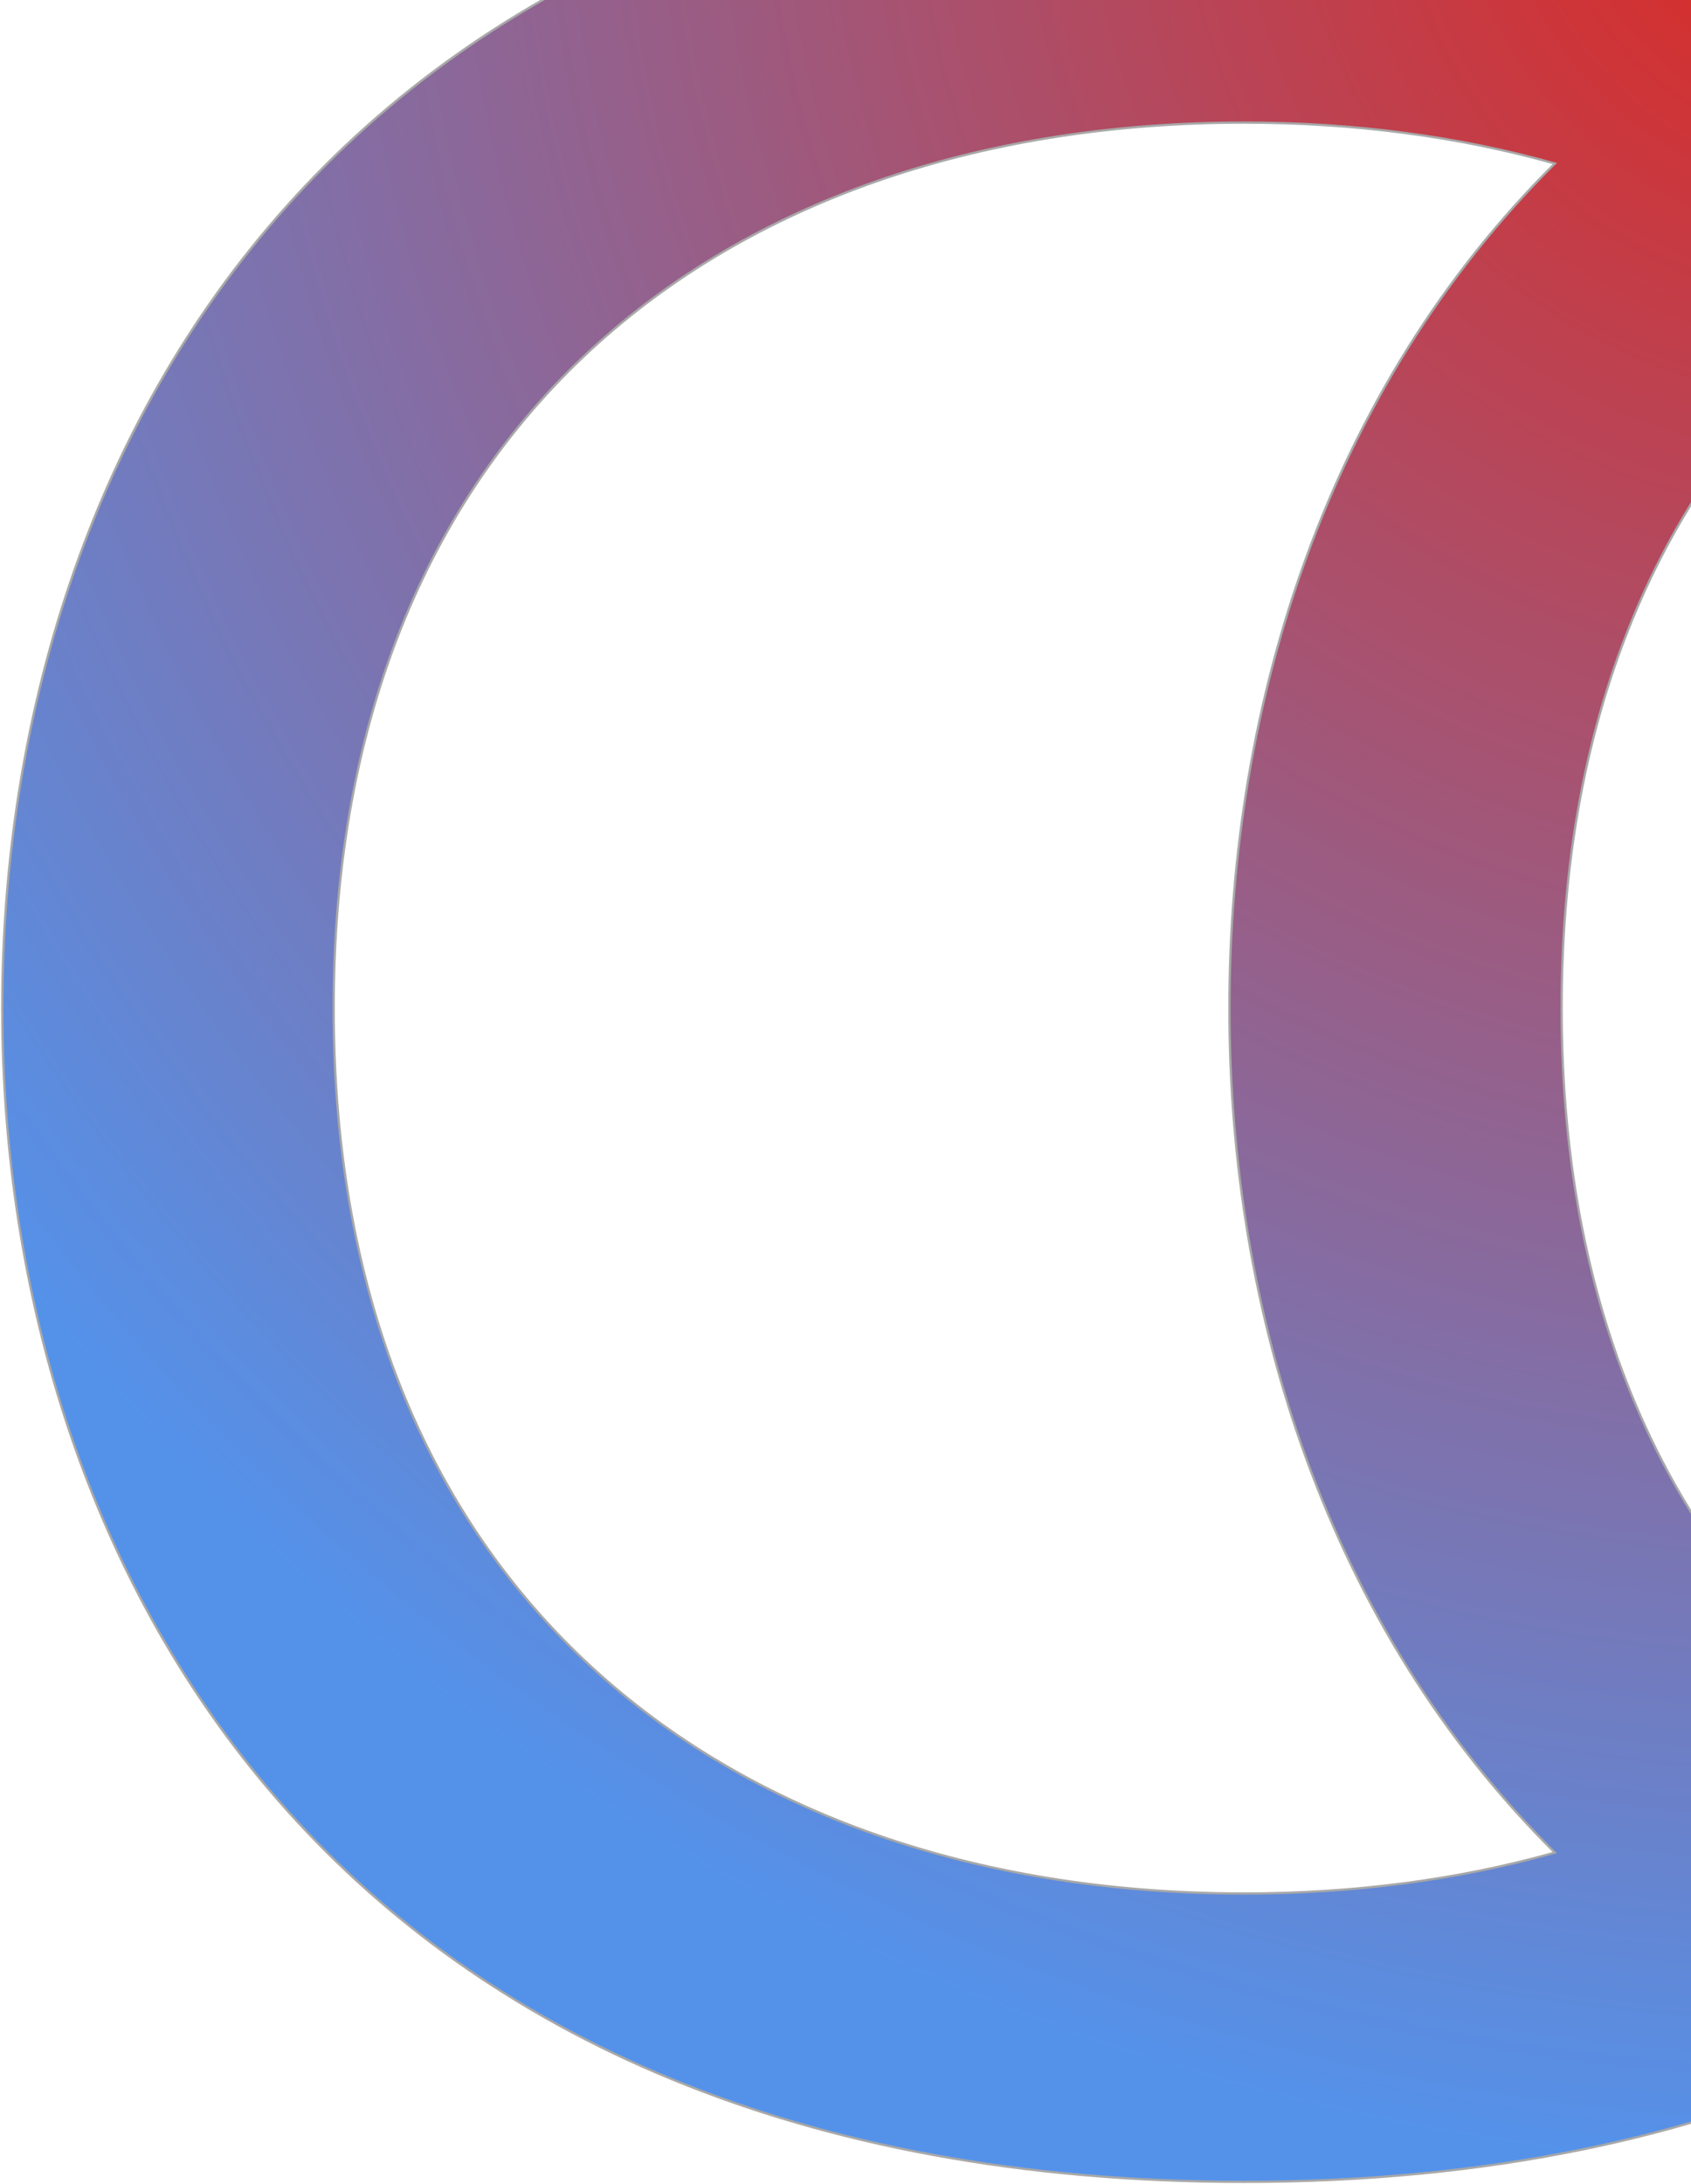 <svg width="745px" height="962px" viewBox="0 0 745 962" version="1.1" xmlns="http://www.w3.org/2000/svg" xmlns:xlink="http://www.w3.org/1999/xlink">
    <!-- Generator: Sketch 50.2 (55047) - http://www.bohemiancoding.com/sketch -->
    <desc>Created with Sketch.</desc>
    <defs>
        <radialGradient cx="50%" cy="0%" fx="50%" fy="0%" r="100%" gradientTransform="translate(0.5,0),scale(0.632,1),rotate(90),translate(-0.5,-0)" id="radialGradient-1">
            <stop stop-color="#E1261C" offset="0%"></stop>
            <stop stop-color="#5492EA" offset="100%"></stop>
        </radialGradient>
    </defs>
    <g id="CRM" stroke="none" stroke-width="1" fill="none" fill-rule="evenodd">
        <g id="17.0-bloom-login" transform="translate(-695, 0)" fill="url(#radialGradient-1)" stroke="#A8A8A8">
            <g id="Group" transform="translate(696, -73)">
                <g id="icons/bloom-login">
                    <path d="M1087.928,907 C1039.63,907 993.583,900.967 951.013,888.981 C1051.218,789.457 1094.361,651.484 1094.361,517.013 C1094.361,382.53 1051.218,244.543 951,145.019 C993.57,133.02 1039.617,127 1087.928,127 C1312.579,127 1489,256.543 1489,517.013 C1489,777.457 1312.579,907 1087.928,907 M948,517.013 C948,655.738 898.05,757.32 817.5,822 C736.937,757.32 687,655.738 687,517.013 C687,378.275 736.937,276.68 817.5,212 C898.05,276.68 948,378.275 948,517.013 M547.086,907 C322.421,907 146,777.457 146,517.013 C146,256.543 322.421,127 547.086,127 C595.383,127 641.443,133.02 684,145.019 C583.782,244.543 540.639,382.53 540.639,517.013 C540.639,651.484 583.782,789.457 684,888.981 C641.43,900.967 595.383,907 547.086,907 M1087.86,0 C980.27,0 890.86,19.705 817.5,53.306 C744.153,19.705 654.743,0 547.153,0 C151.609,0 0,264.705 0,517.007 C0,769.295 151.609,1034 547.153,1034 C654.743,1034 744.153,1014.295 817.5,980.694 C890.86,1014.295 980.27,1034 1087.86,1034 C1483.404,1034 1635,769.295 1635,517.007 C1635,264.705 1483.404,0 1087.86,0" id="Fill-31"></path>
                </g>
            </g>
        </g>
    </g>
</svg>
